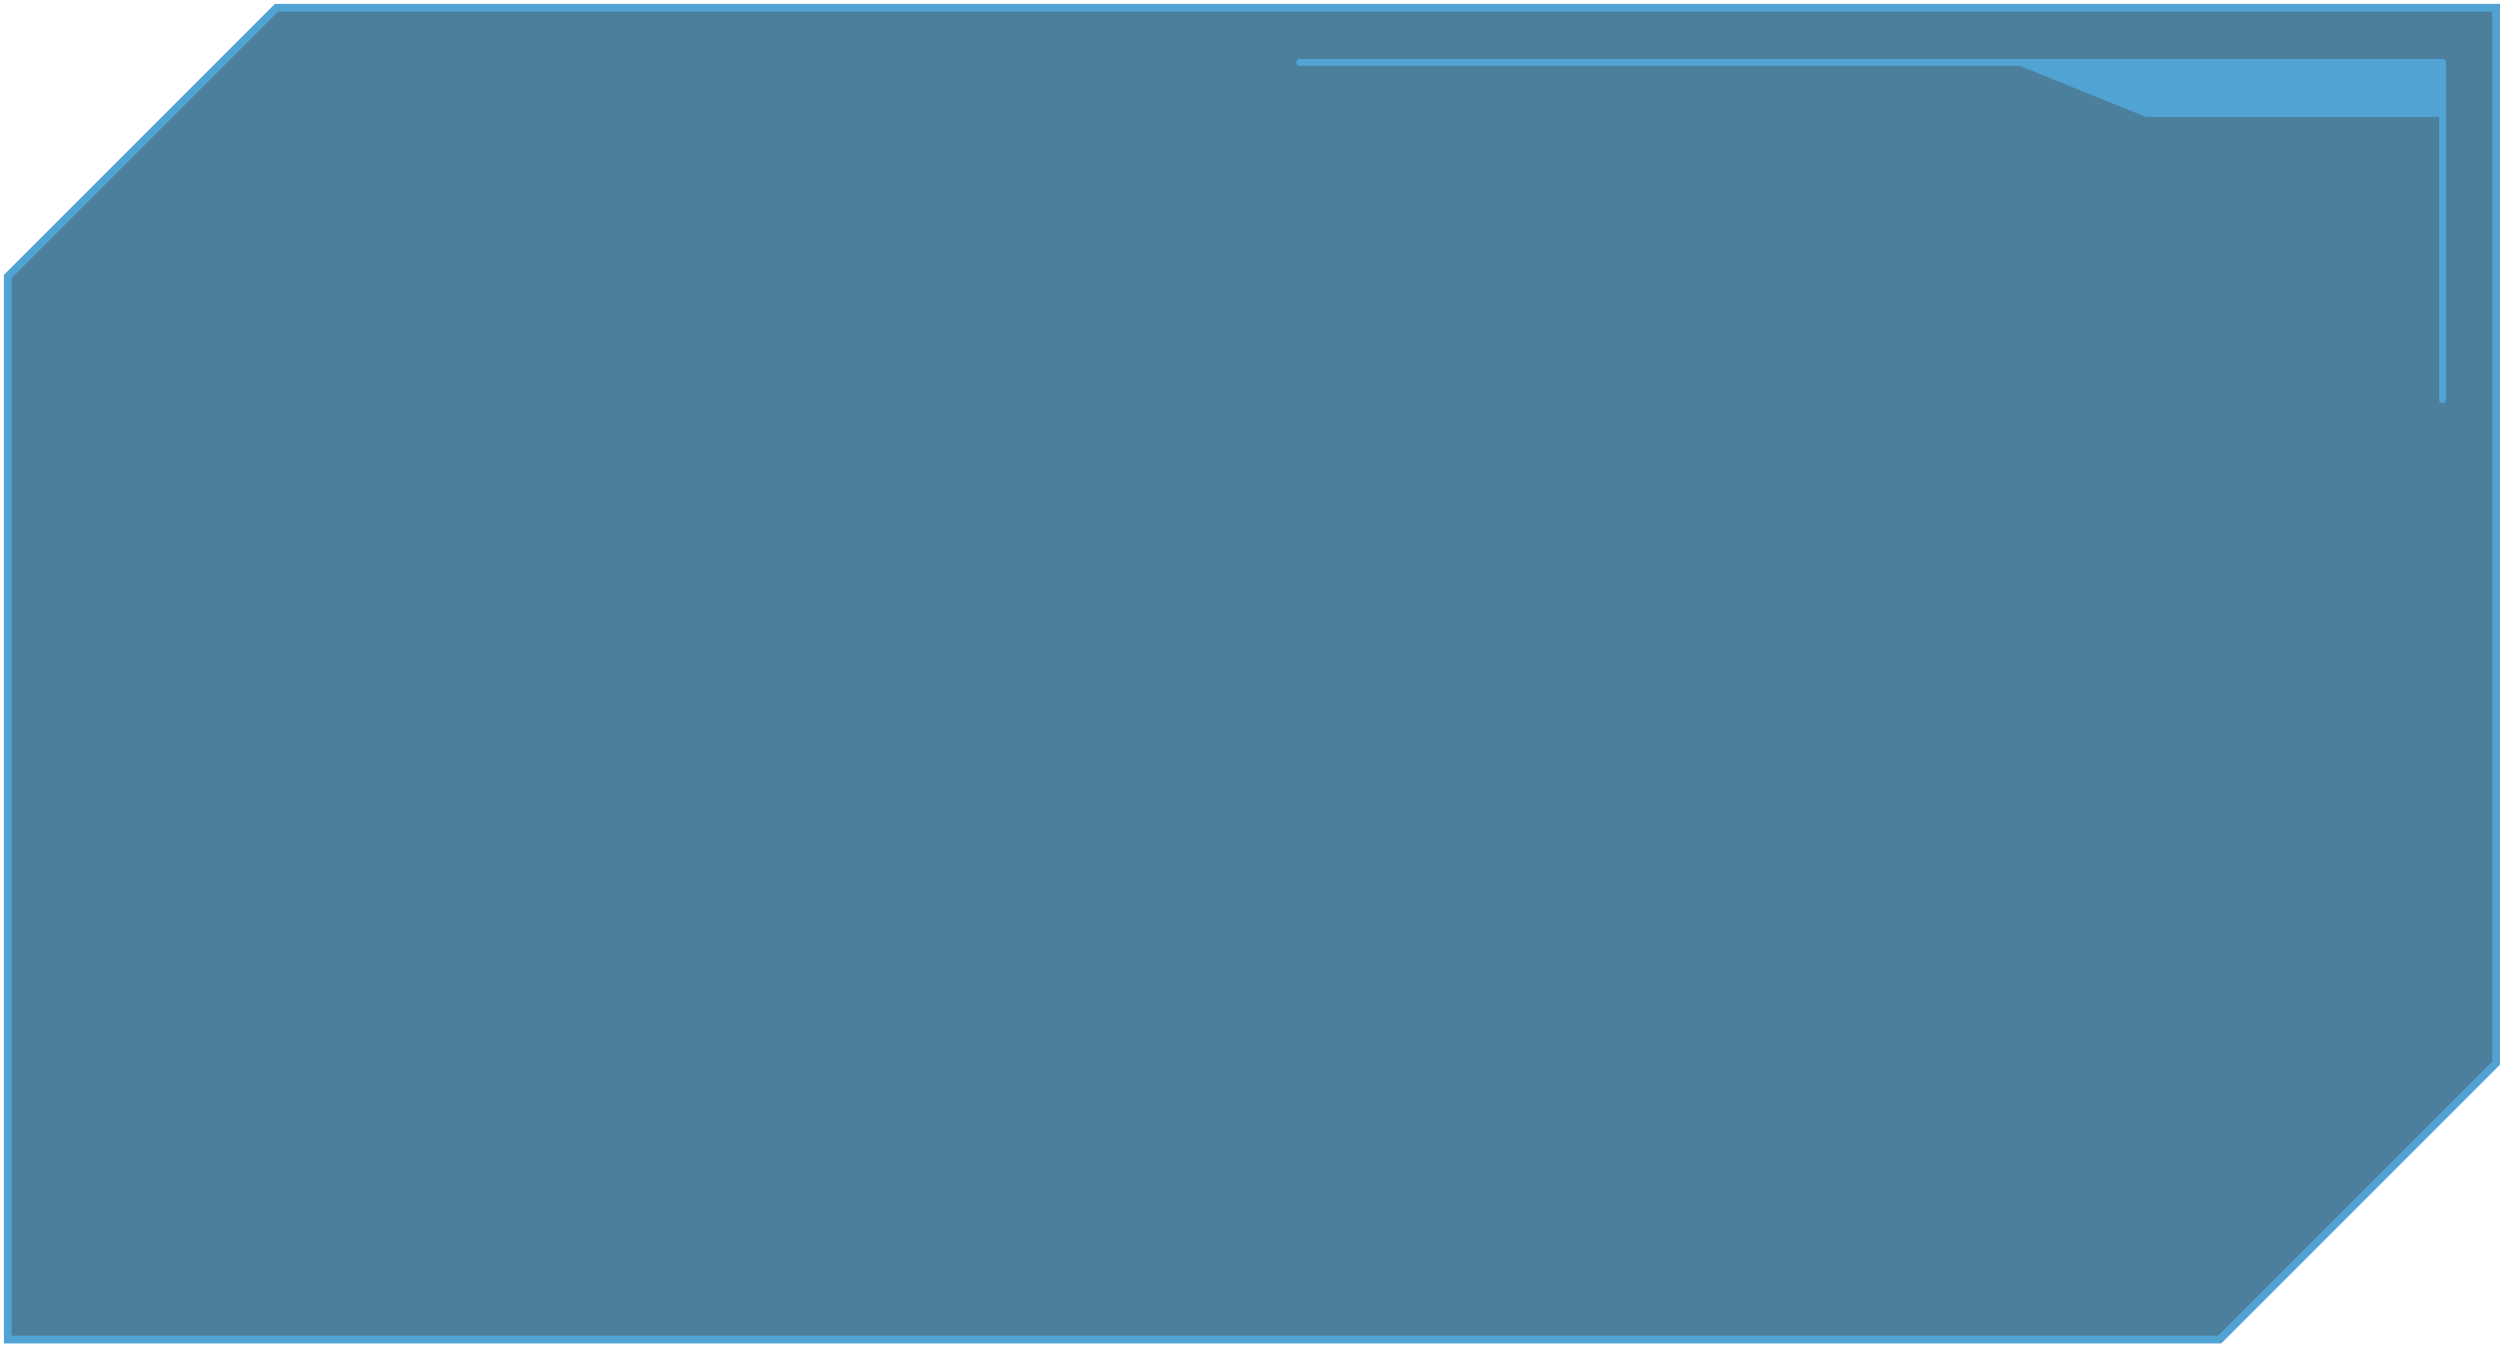 <svg width="321" height="173" viewBox="0 0 321 173" fill="none" xmlns="http://www.w3.org/2000/svg">
<path d="M35.5 1L1 35.5V172H285L320.5 136.5V1H35.5Z" fill="#004973" fill-opacity="0.7" stroke="#51A3D3"/>
<path d="M313.629 51.33V8.016H166.893" stroke="#51A3D3" stroke-width="0.888" stroke-linecap="round" stroke-linejoin="round"/>
<path d="M275.57 15.034H313.631V8.016H275.57H258.24L275.57 15.034Z" fill="#51A3D3"/>
</svg>
